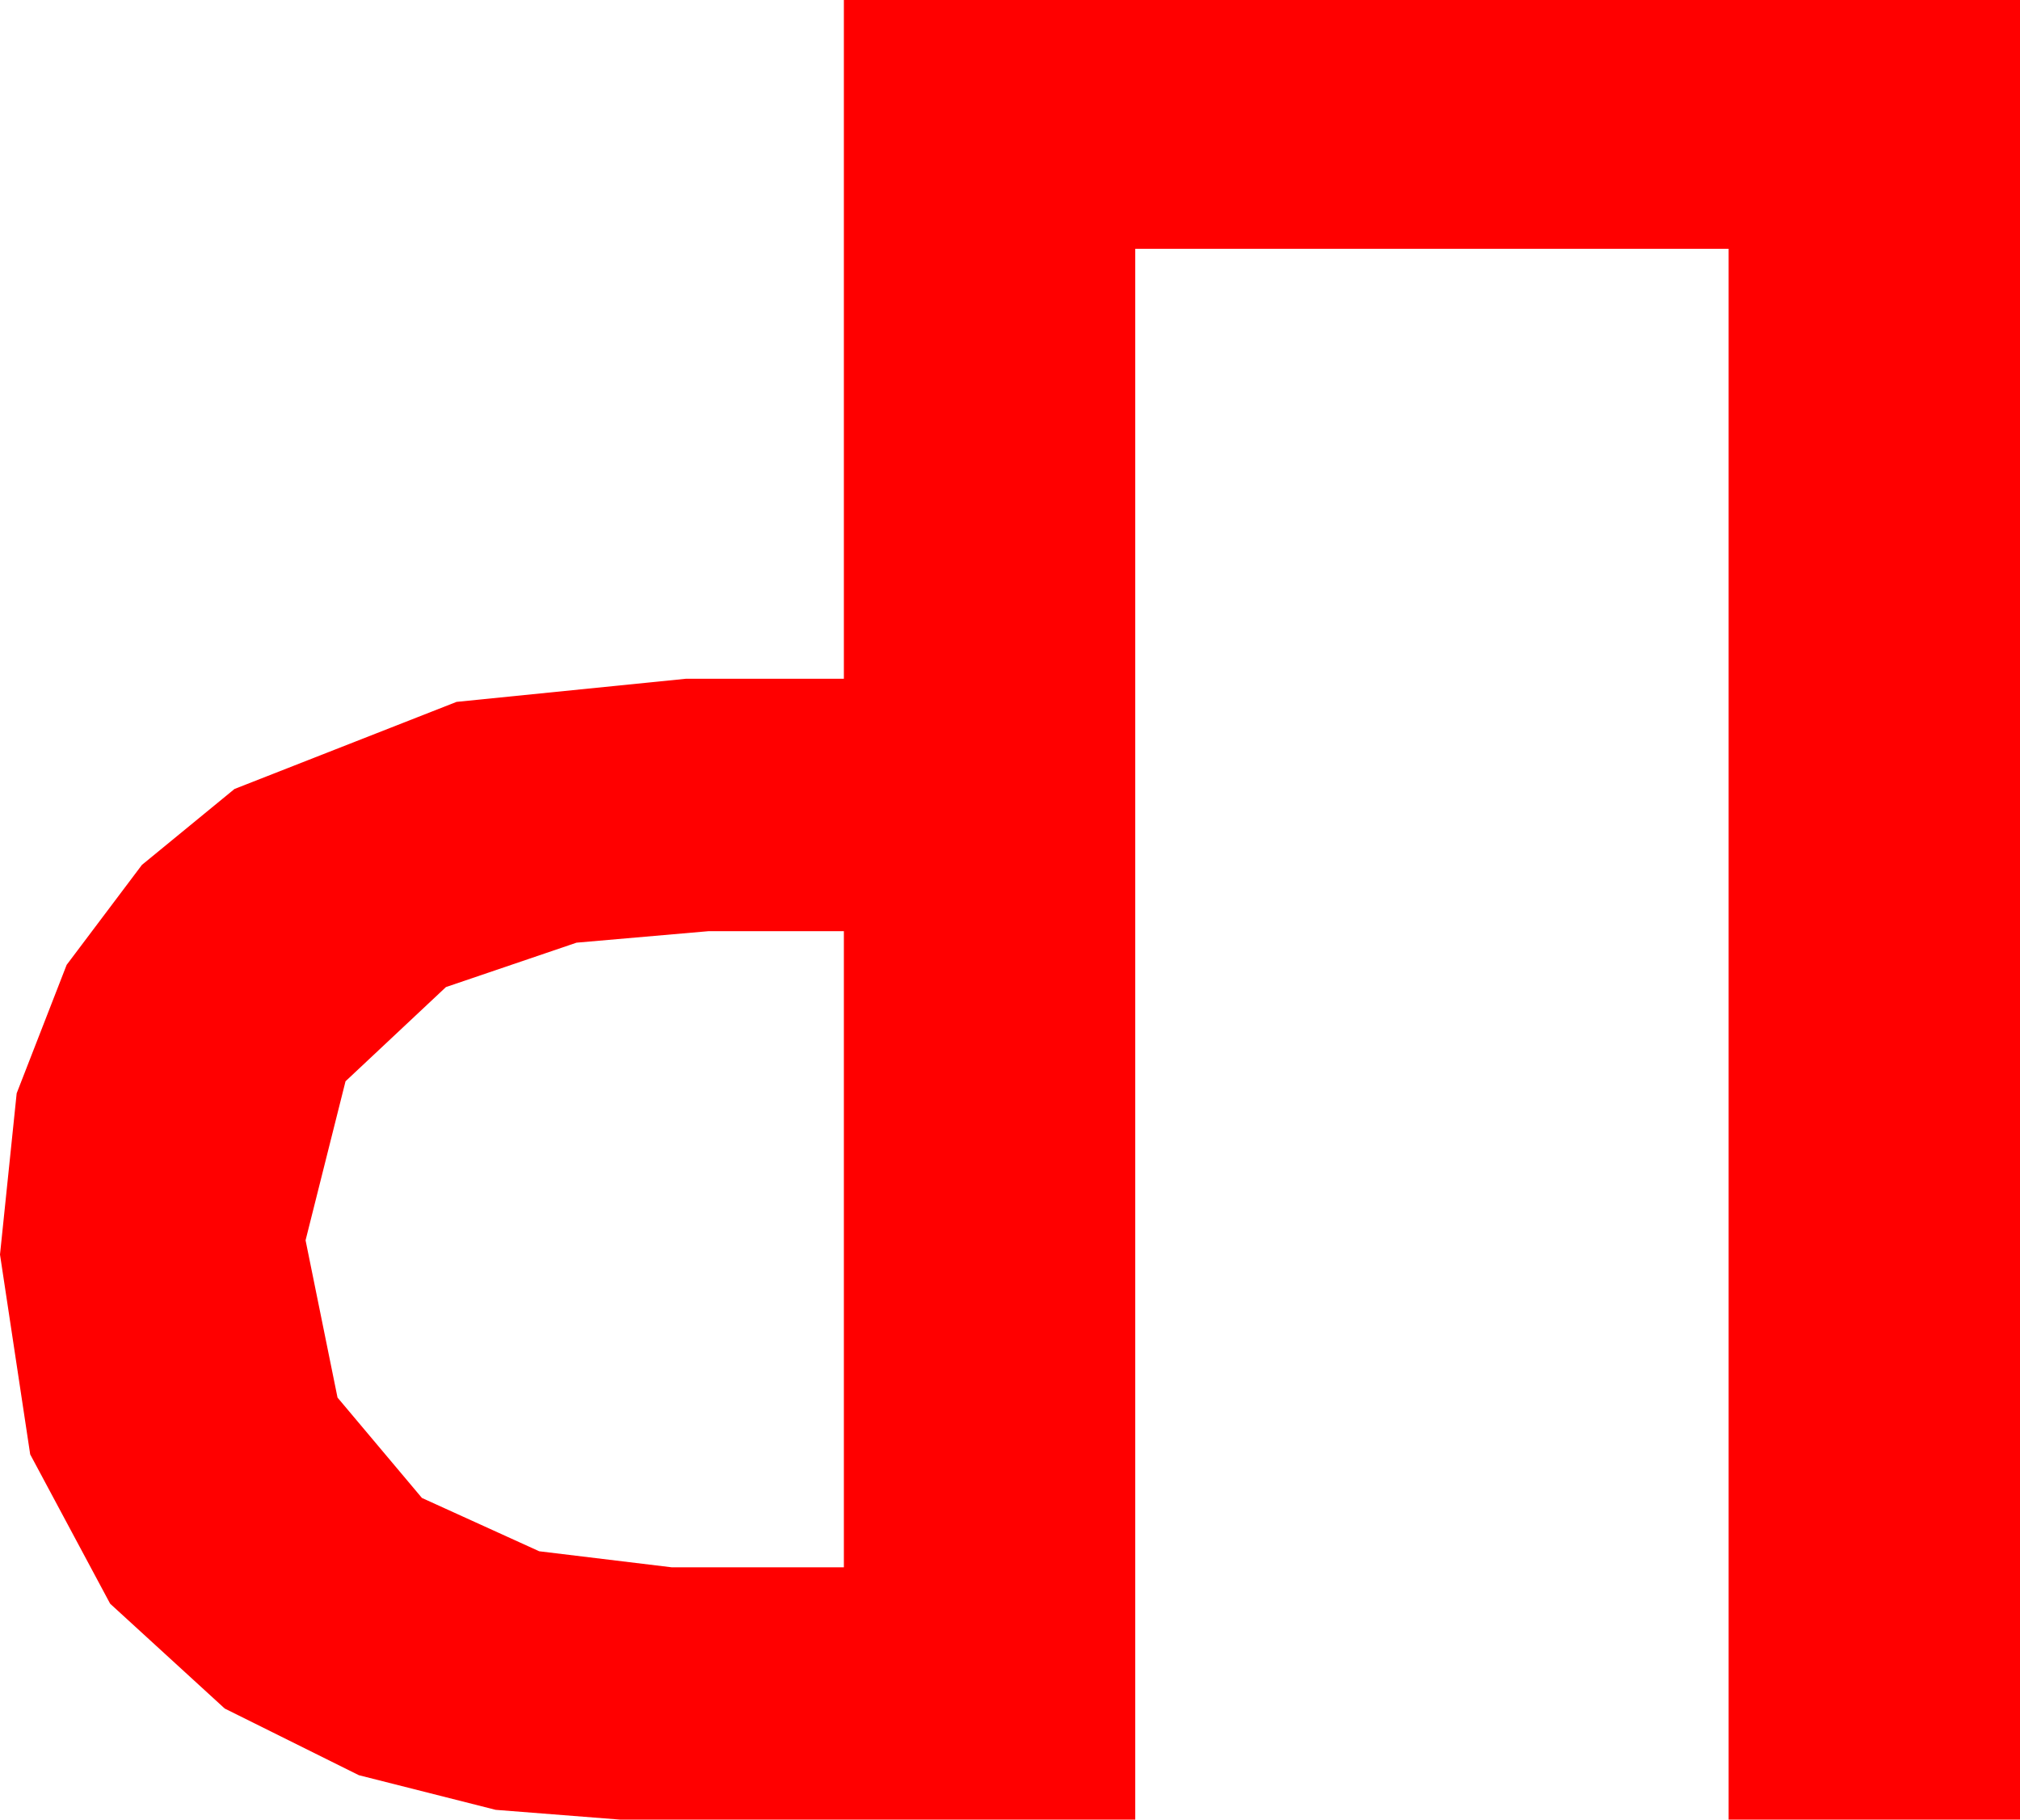 <?xml version="1.0" encoding="utf-8"?>
<!DOCTYPE svg PUBLIC "-//W3C//DTD SVG 1.1//EN" "http://www.w3.org/Graphics/SVG/1.1/DTD/svg11.dtd">
<svg width="33.311" height="30" xmlns="http://www.w3.org/2000/svg" xmlns:xlink="http://www.w3.org/1999/xlink" xmlns:xml="http://www.w3.org/XML/1998/namespace" version="1.1">
  <g>
    <g>
      <path style="fill:#FF0000;fill-opacity:1" d="M11.689,15.352L9.507,15.542 7.354,16.274 5.698,17.827 5.039,20.449 5.566,23.042 6.958,24.697 8.892,25.576 11.074,25.84 13.916,25.84 13.916,15.352 11.689,15.352z M13.916,0L33.311,0 33.311,30 28.506,30 28.506,4.102 18.721,4.102 18.721,30 10.225,30 8.174,29.839 5.918,29.268 3.706,28.169 1.816,26.44 0.498,23.979 0,20.684 0.275,18.025 1.099,15.908 2.34,14.26 3.867,13.008 7.529,11.572 11.309,11.191 13.916,11.191 13.916,0z" />
    </g>
  </g>
</svg>